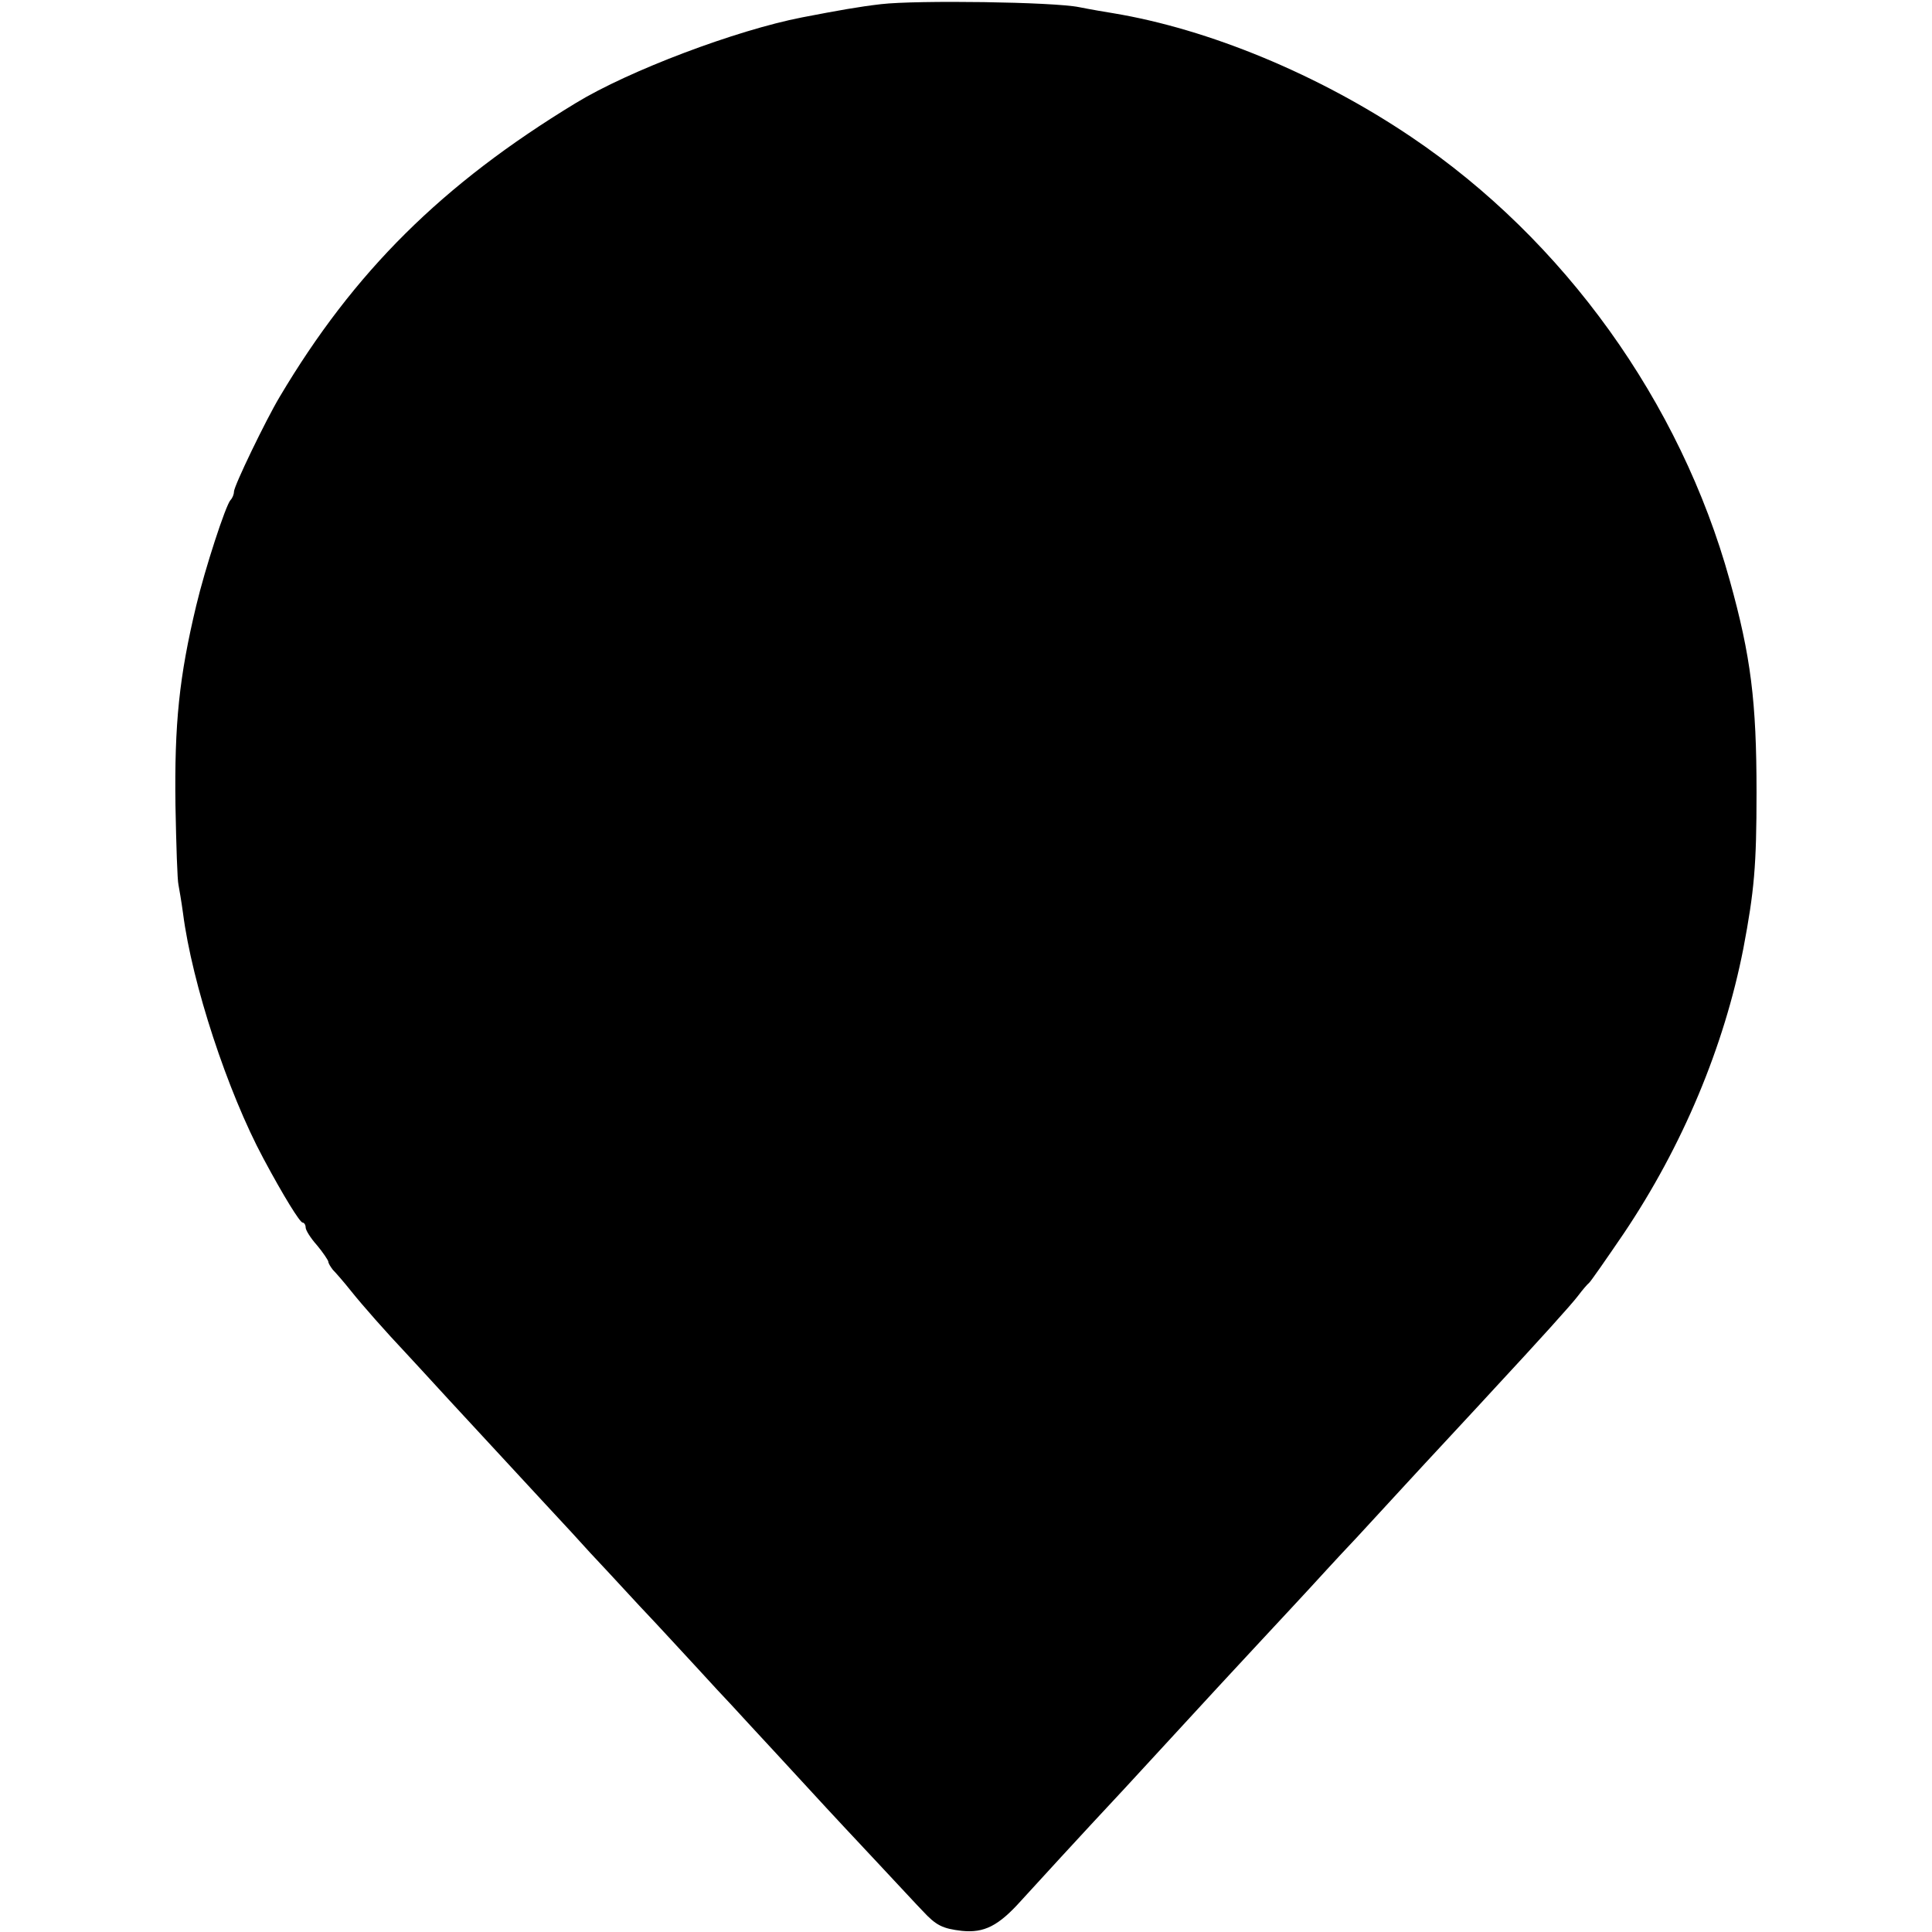 <?xml version="1.0" standalone="no"?>
<!DOCTYPE svg PUBLIC "-//W3C//DTD SVG 20010904//EN"
 "http://www.w3.org/TR/2001/REC-SVG-20010904/DTD/svg10.dtd">
<svg version="1.0" xmlns="http://www.w3.org/2000/svg"
 width="512pt" height="512pt" viewBox="0 0 512 512"
 preserveAspectRatio="xMidYMid meet">
<g transform="translate(0,512) scale(0.1,-0.1)"
fill="#000000" stroke="none">
<path d="M2335 5109 c-60 -7 -110 -16 -209 -35 -175 -34 -459 -141 -600 -227
-354 -215 -588 -447 -785 -779 -37 -62 -121 -236 -121 -251 0 -7 -4 -17 -9
-22 -13 -14 -68 -183 -91 -280 -45 -188 -58 -312 -55 -530 2 -104 5 -199 8
-210 2 -11 8 -45 12 -75 24 -187 118 -473 213 -650 54 -101 97 -170 104 -170
4 0 8 -6 8 -13 0 -7 13 -28 30 -47 16 -19 29 -39 30 -43 0 -5 6 -14 12 -22 7
-7 29 -32 48 -56 32 -40 94 -110 145 -164 11 -12 63 -68 115 -125 110 -119
112 -121 246 -266 56 -60 113 -122 128 -139 15 -16 74 -79 130 -140 57 -60
127 -137 157 -169 30 -33 69 -75 88 -95 18 -20 72 -78 120 -130 129 -140 134
-146 255 -275 61 -65 120 -129 131 -140 36 -39 53 -47 104 -53 59 -6 97 13
157 80 30 33 159 174 274 297 21 23 233 253 245 266 6 6 57 62 115 124 58 62
116 125 130 140 14 15 70 77 126 136 55 60 113 123 128 139 42 46 208 224 236
255 116 125 203 221 222 246 12 16 25 31 29 34 4 3 45 62 92 131 156 232 266
495 317 755 29 153 35 220 35 414 0 241 -15 361 -71 562 -131 473 -439 902
-844 1175 -246 166 -537 286 -790 328 -19 3 -60 10 -90 16 -68 14 -430 19
-525 8z"/>
</g>
</svg>
